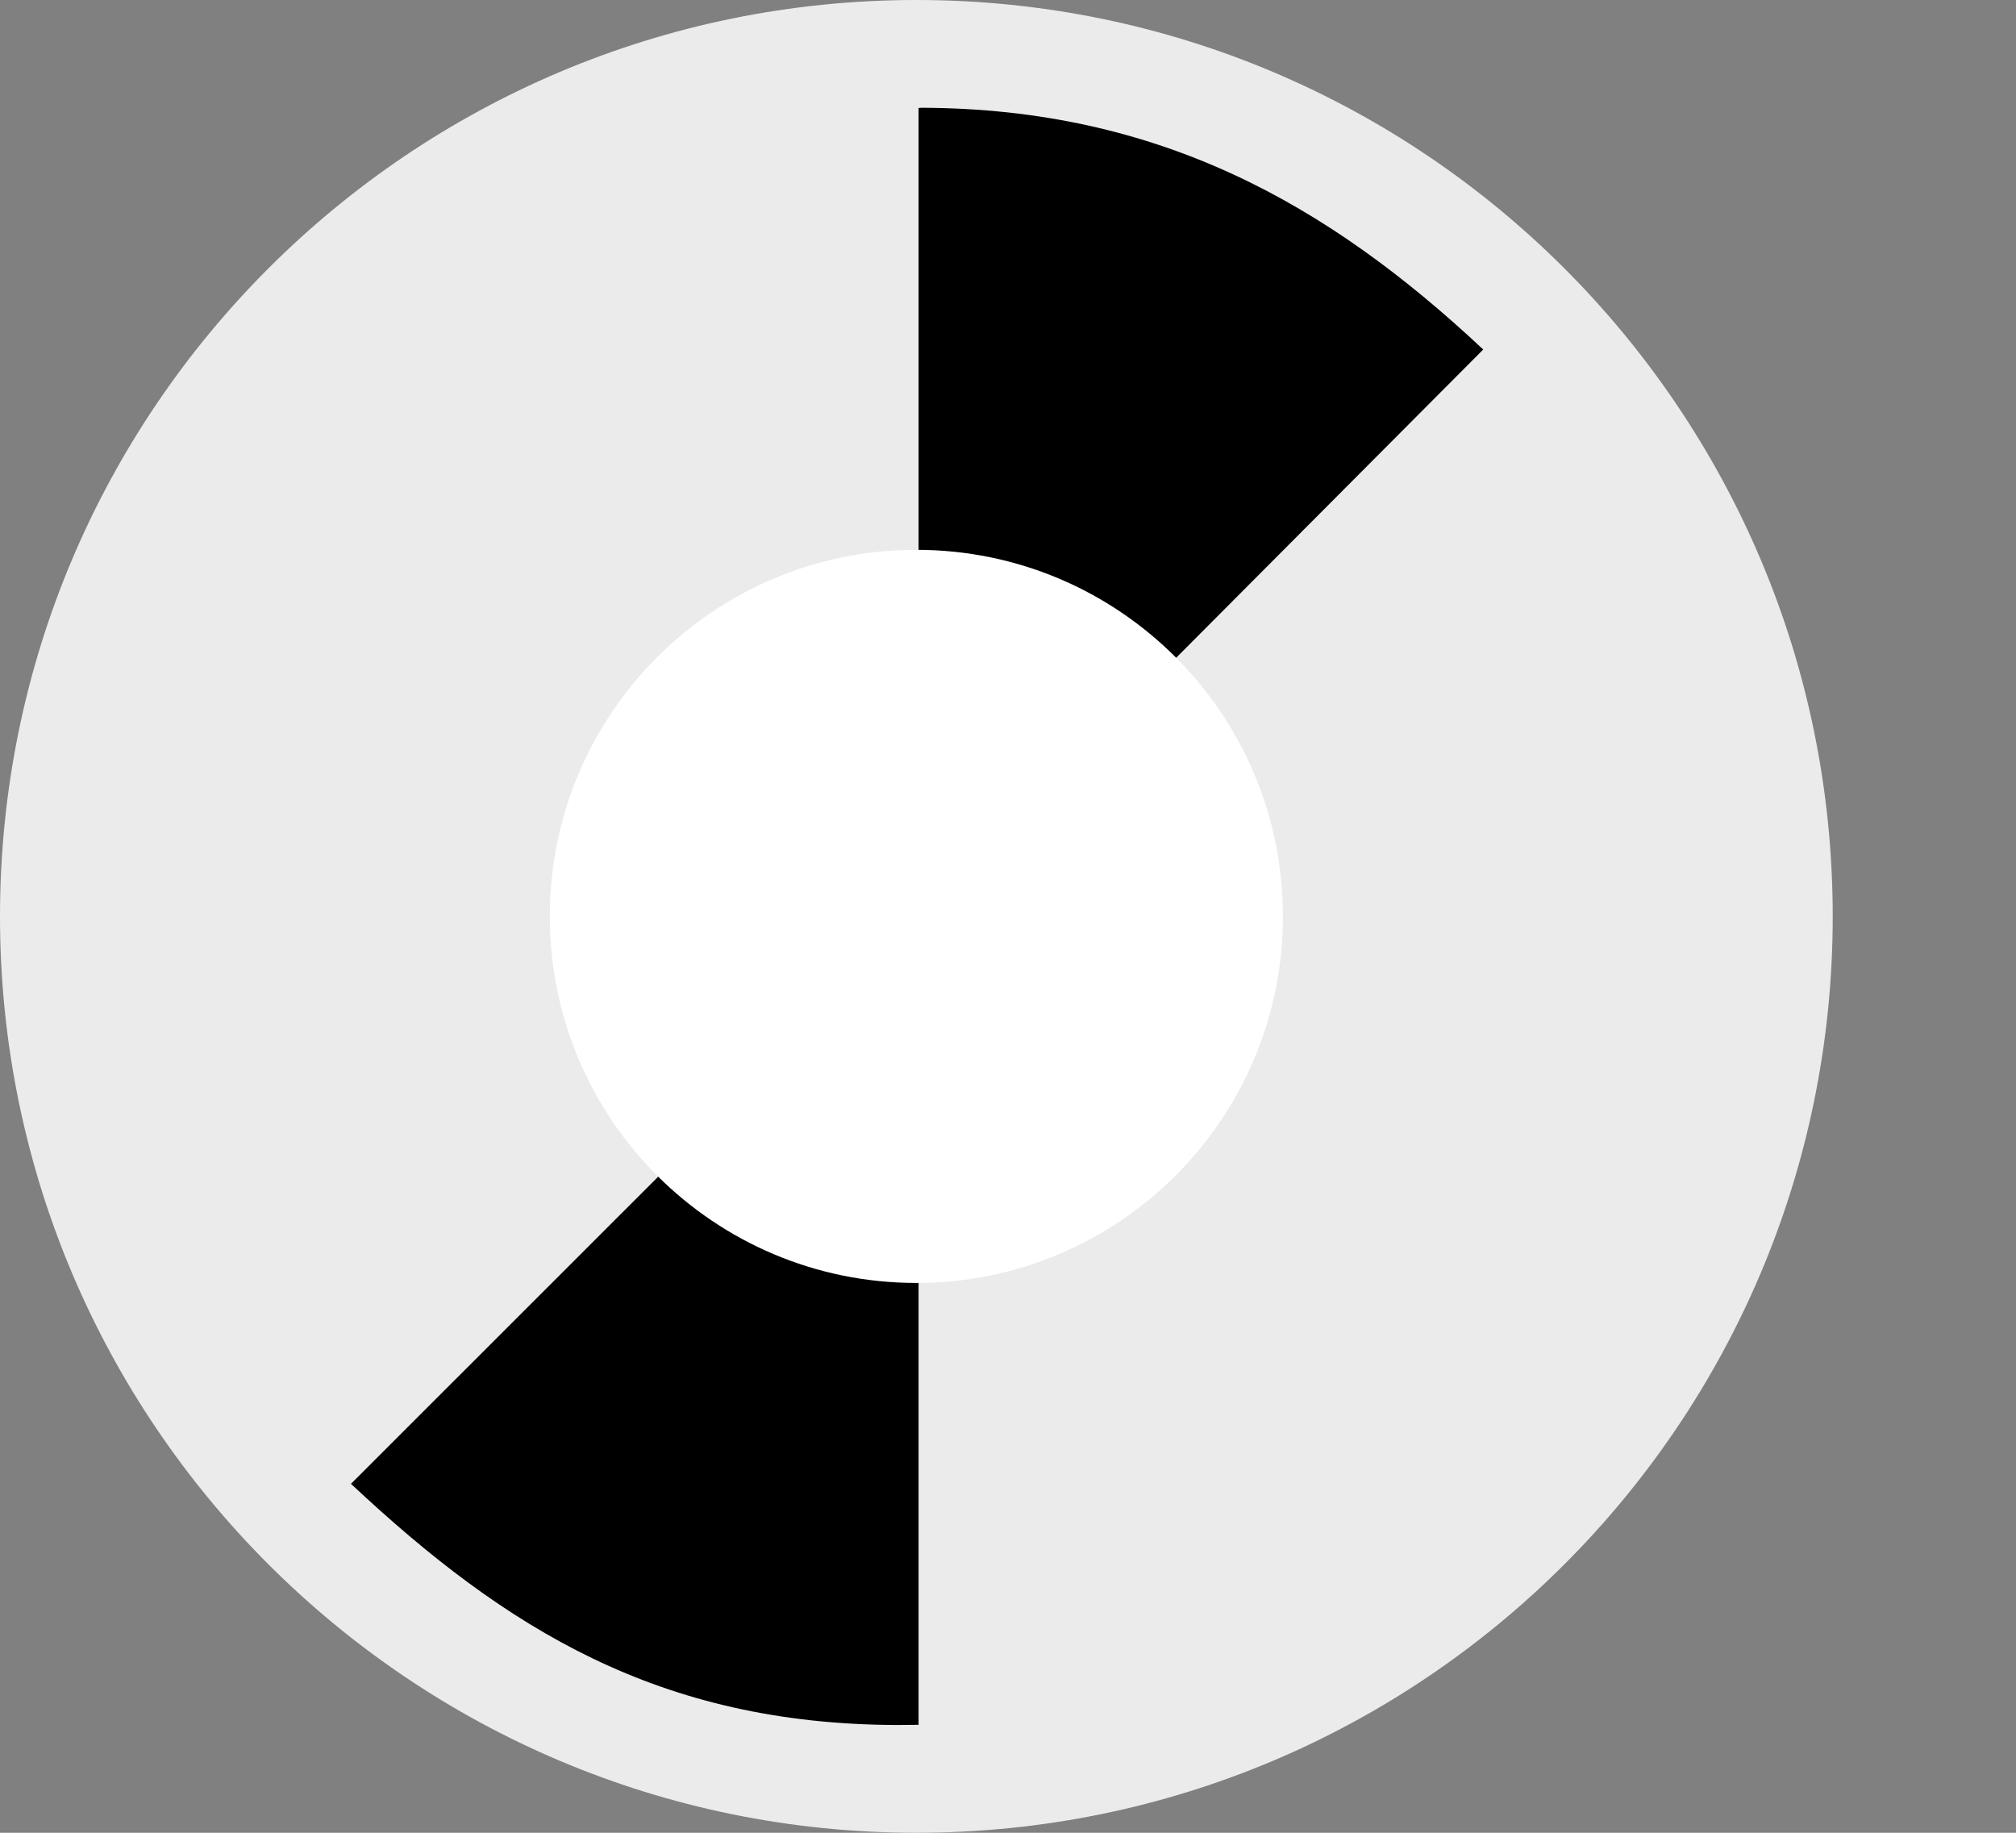 <svg ti:v='1' width='11' height='10' viewBox='0,0,11,10' xmlns='http://www.w3.org/2000/svg' xmlns:ti='urn:schemas-jetbrains-com:tisvg'><rect x="0" y="0" width="11" height="10" fill="#808080" stroke="none"/><g><path fill-rule='evenodd' d='M0,0L11,0L11,10L0,10Z' fill='#FFFFFF' opacity='0'/><path fill-rule='evenodd' d='M10,5C10,7.761,7.762,10,5,10C2.239,10,-1.6070723527980557E-11,7.761,-1.6070723527980557E-11,5C-1.6070723527980557E-11,2.238,2.239,0,5,0C7.762,0,10,2.238,10,5Z' fill='#EBEBEB'/><path fill-rule='evenodd' d='M5.012,0.589L5.012,5L8.093,1.907C7.246,1.113,6.324,0.593,5.032,0.588Z' fill='#000000'/><path fill-rule='evenodd' d='M4.891,9.412L5.012,9.411L5.012,5L1.915,8.096C2.762,8.89,3.599,9.407,4.891,9.412Z' fill='#000000'/><path fill-rule='evenodd' d='M7,5C7,6.105,6.105,7,5,7C3.895,7,3,6.105,3,5C3,3.895,3.895,3,5,3C6.105,3,7,3.895,7,5Z' fill='#FFFFFF'/></g></svg>